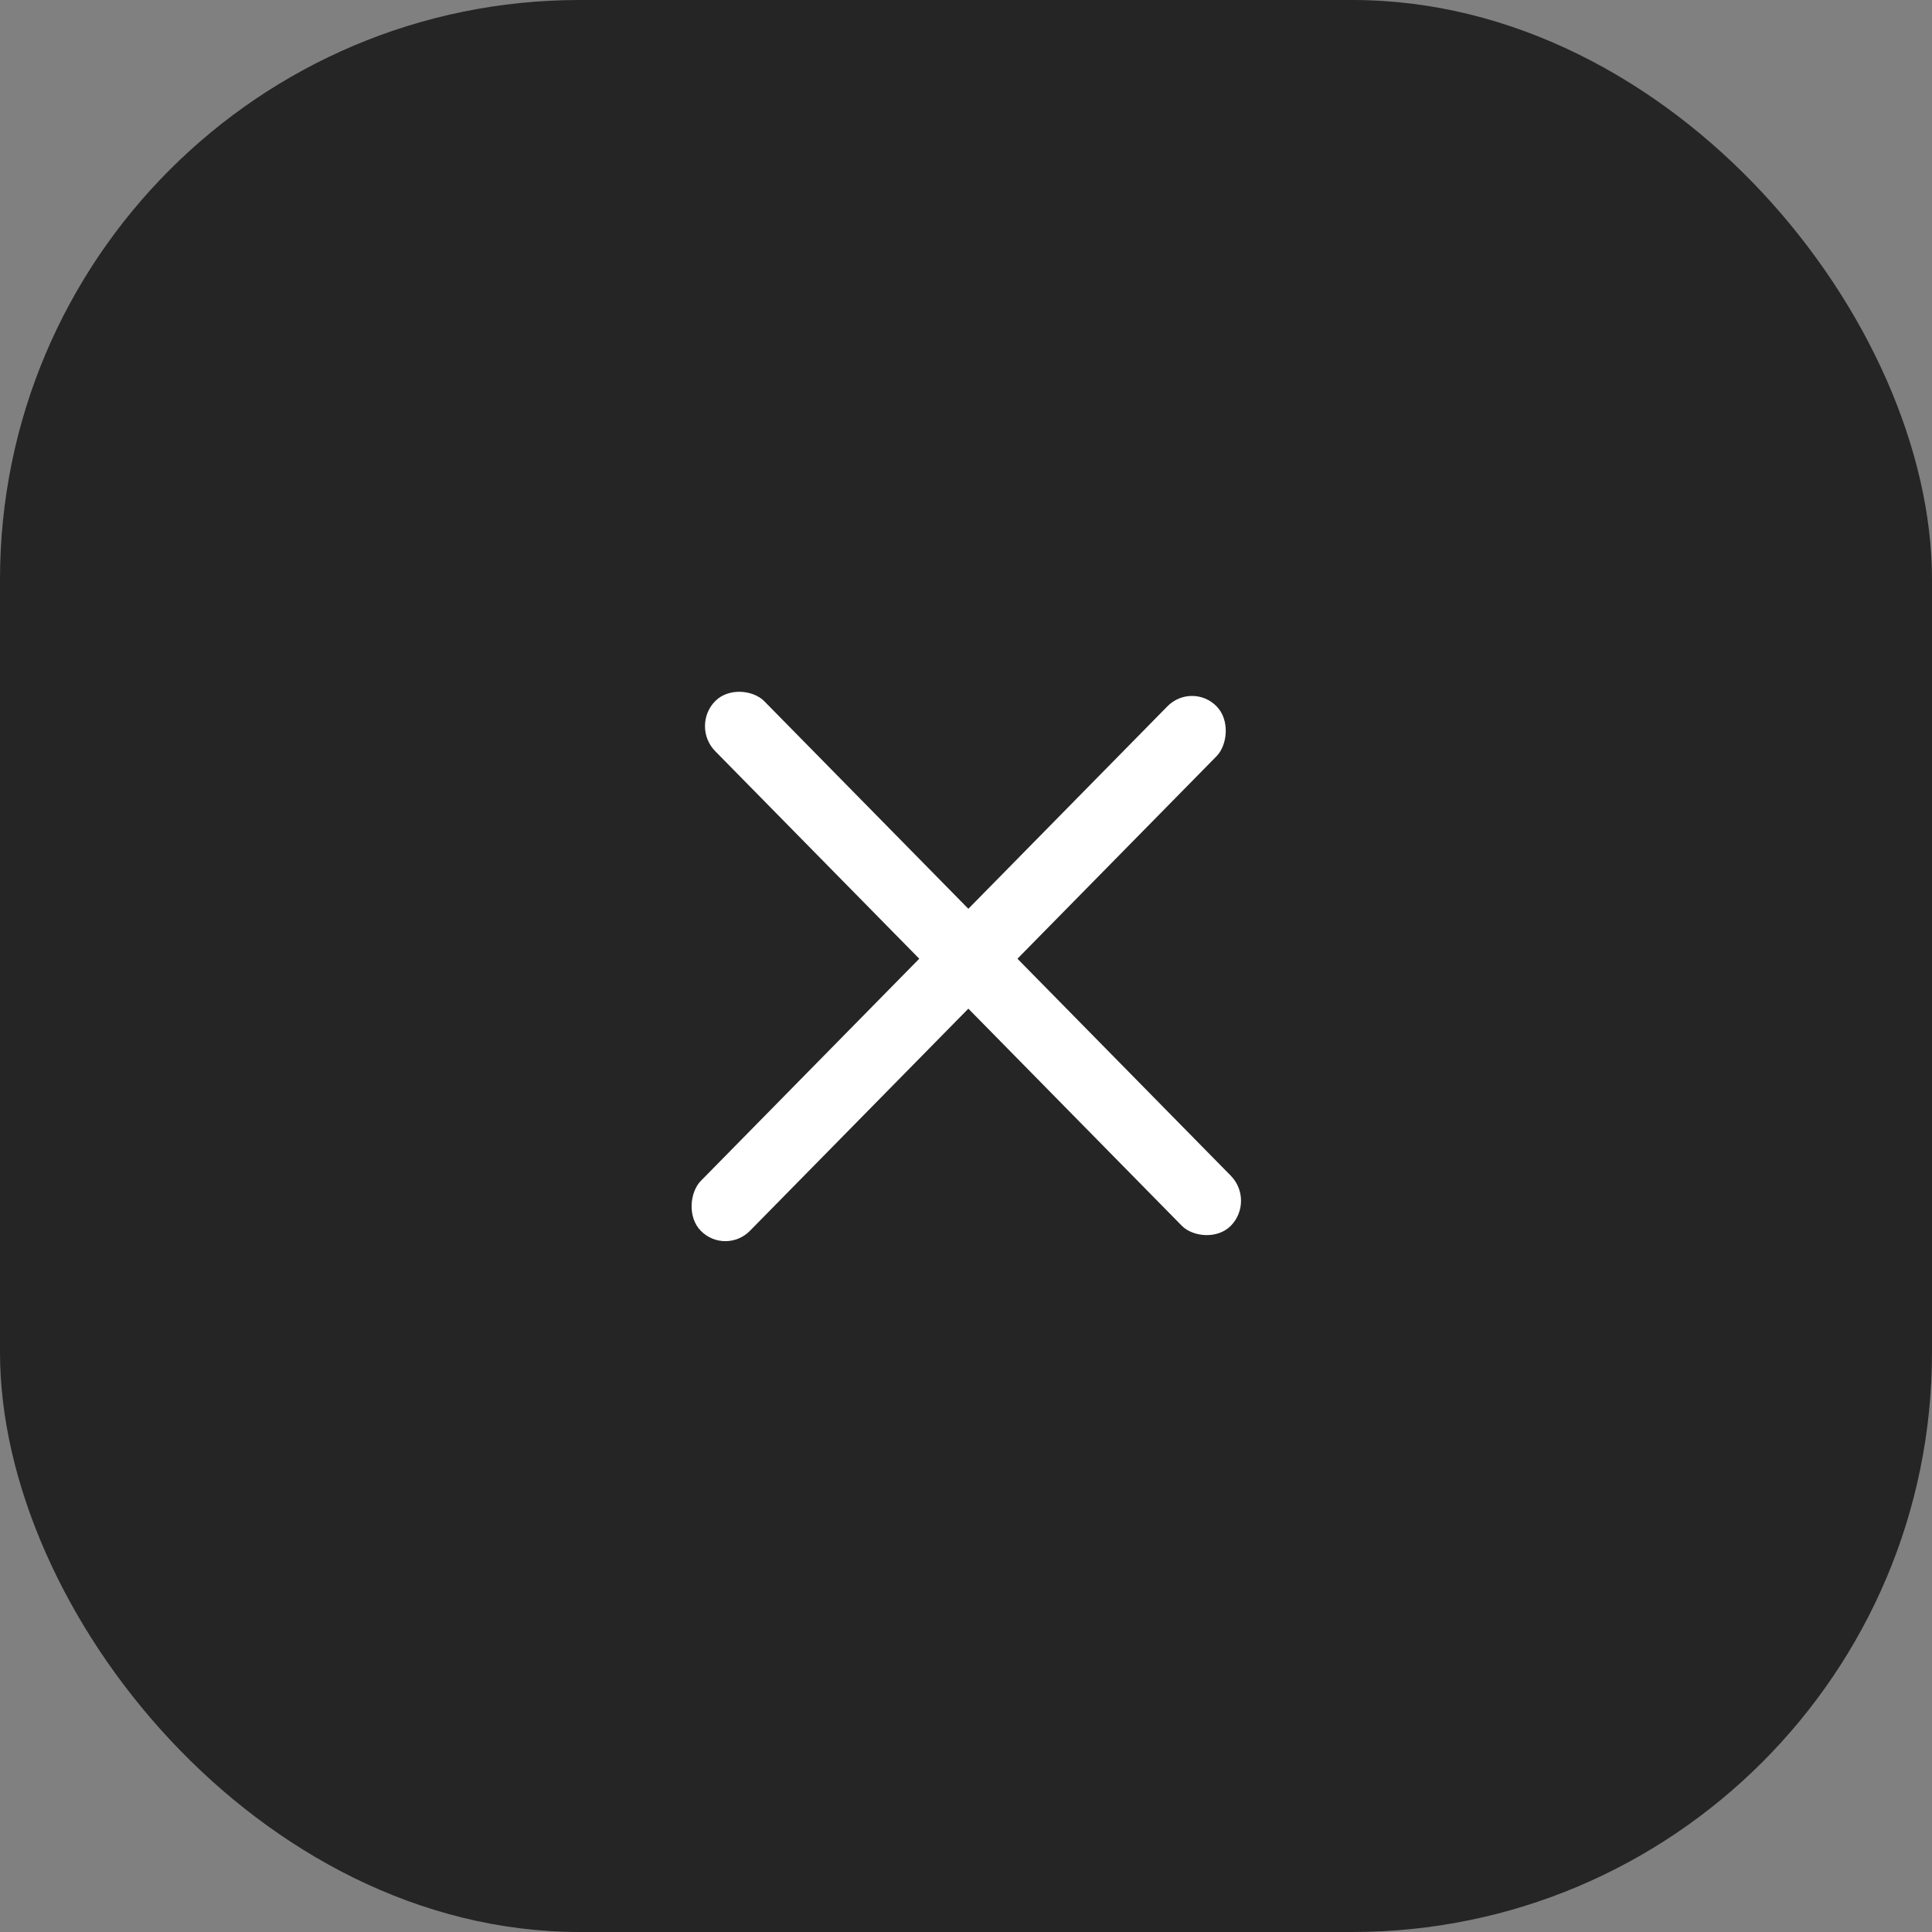 <svg width="20" height="20" viewBox="0 0 20 20" fill="none" xmlns="http://www.w3.org/2000/svg">
<rect x="0" y="0" width="20" height="20" fill="#808080" stroke="none"/>
<rect width="20" height="20" rx="6" fill="#252525"/>
<rect width="0.725" height="7.616" rx="0.363" transform="matrix(0.701 -0.713 0.701 0.713 7.149 7.517)" fill="white"/>
<rect width="0.725" height="7.616" rx="0.363" transform="matrix(-0.701 -0.713 0.701 -0.713 7.509 13)" fill="white"/>
</svg>
